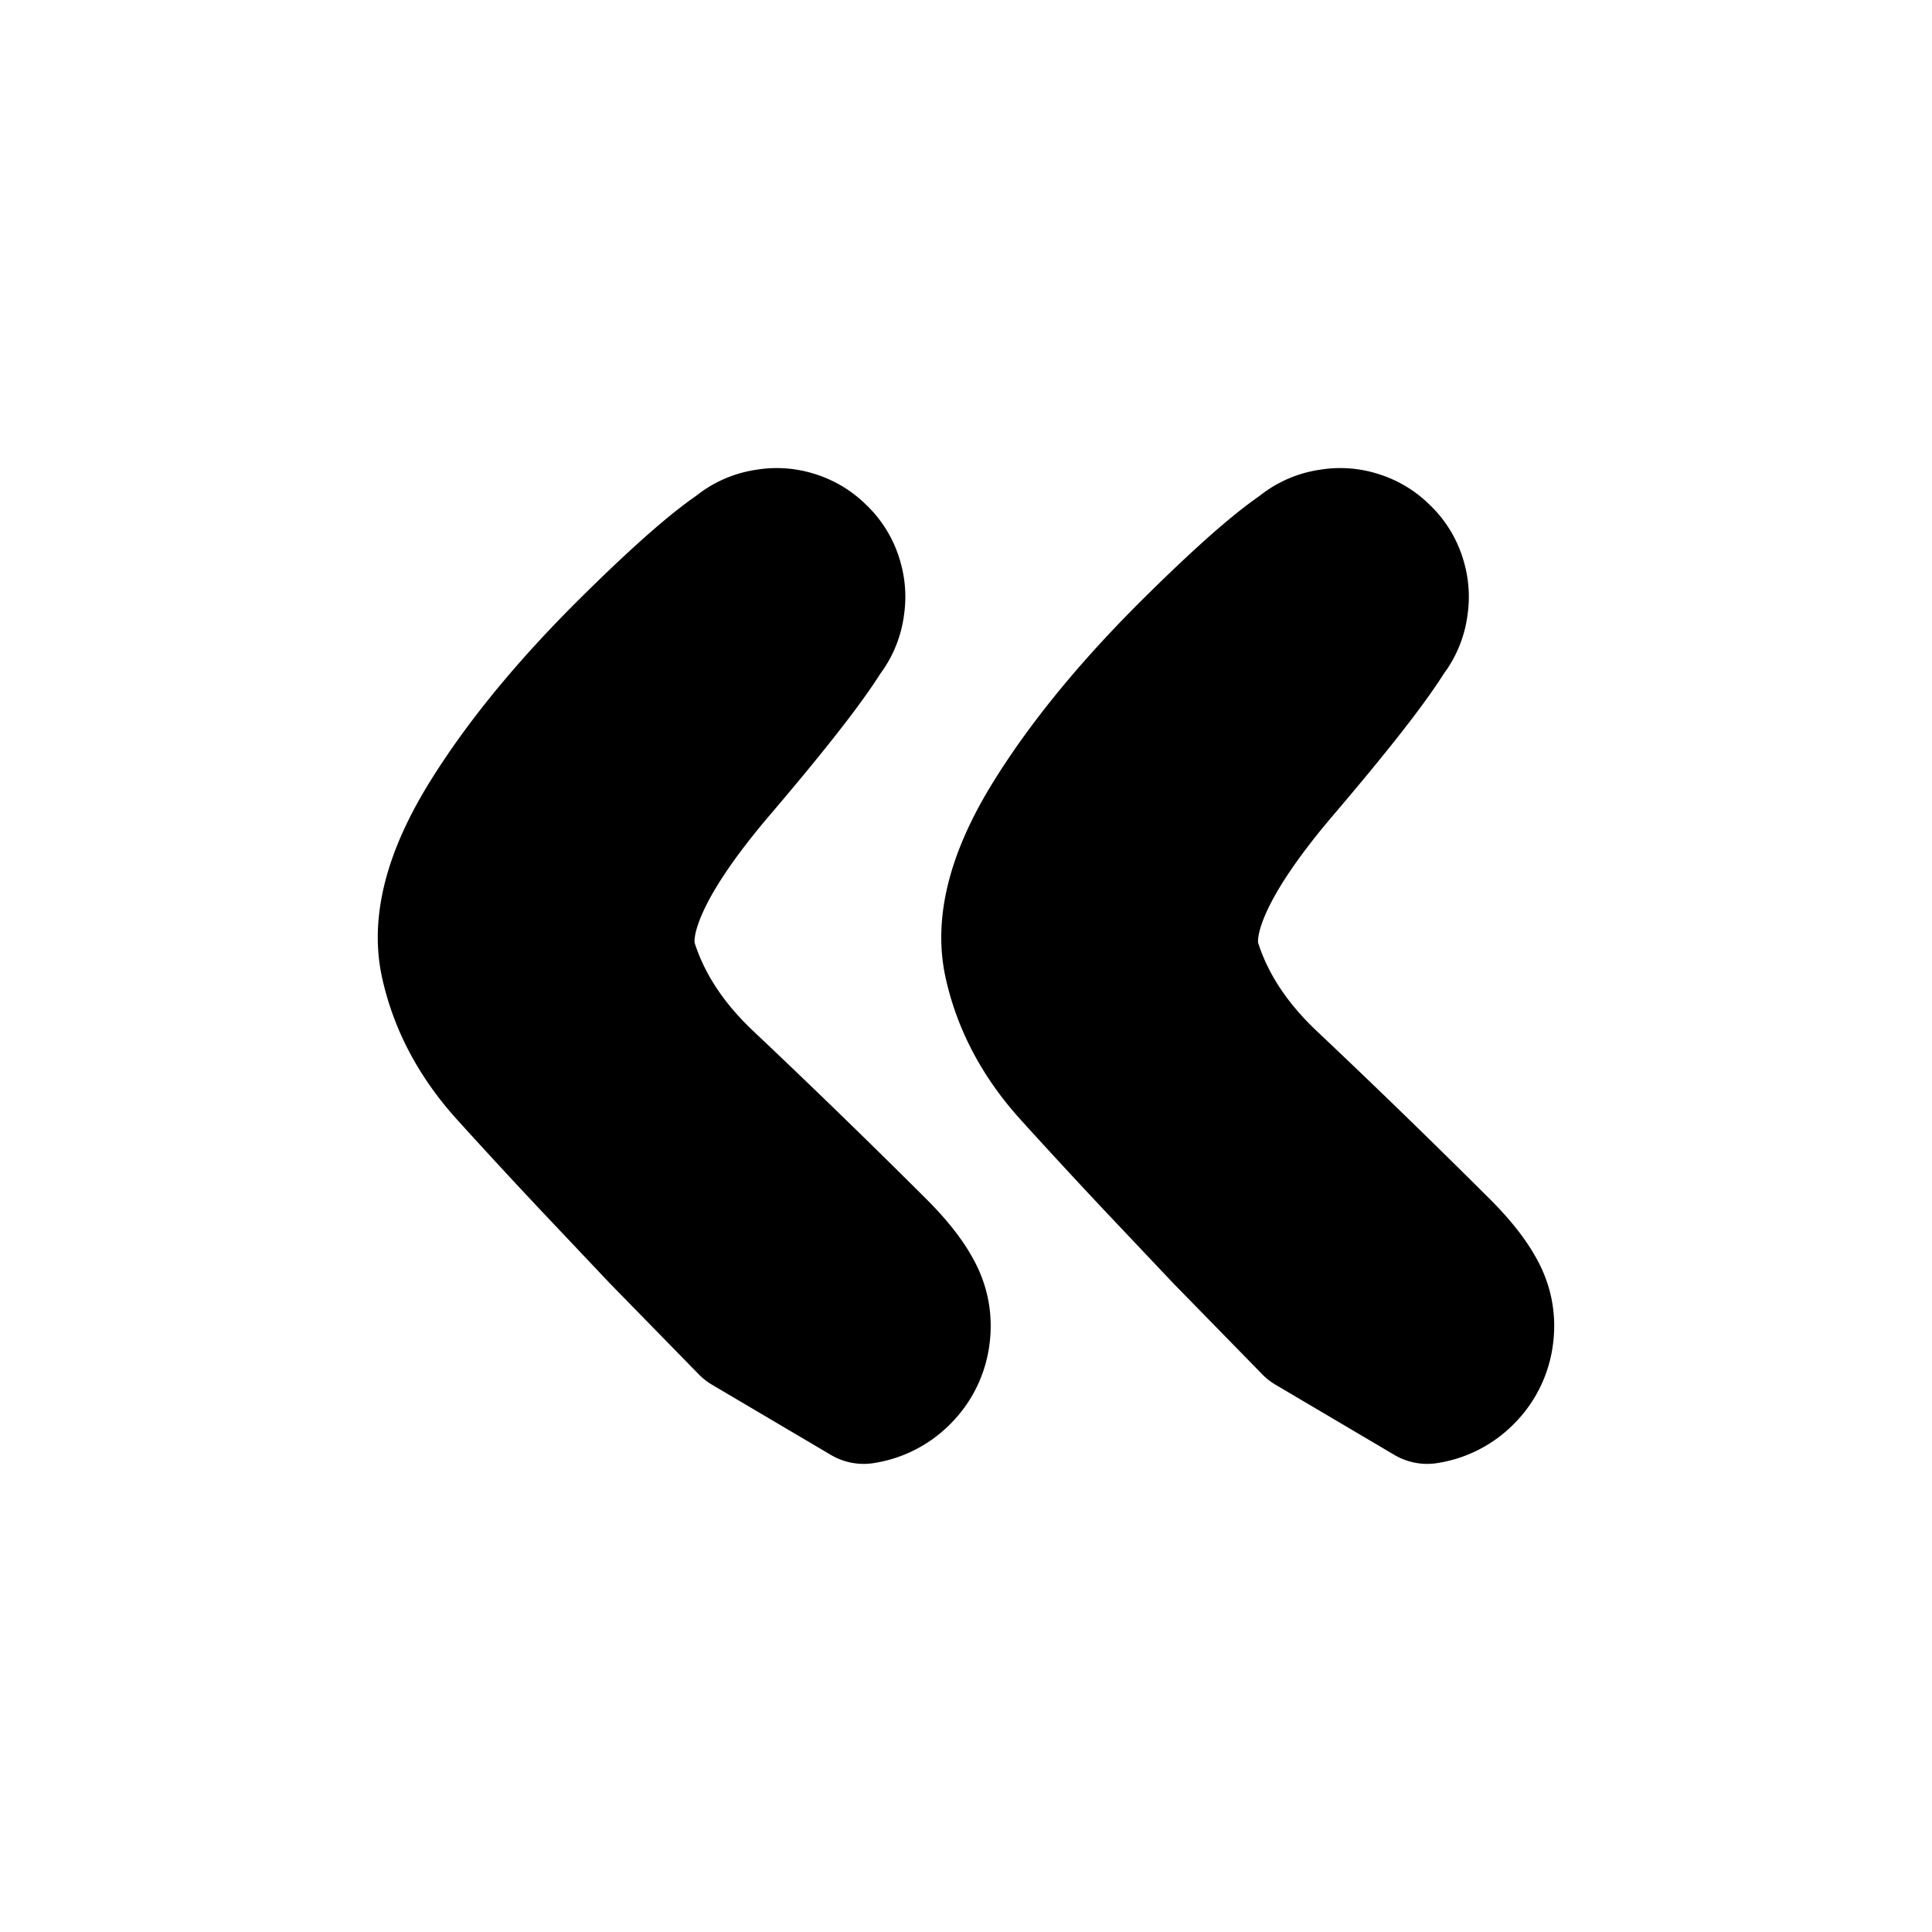 <svg width="30" height="30" fill="none" xmlns="http://www.w3.org/2000/svg"><path d="m11.565 20.641-.687-.703-.687-.703-.816-.863a98.544 98.544 0 0 1-1.54-1.662c-.481-.533-.79-1.118-.928-1.756-.136-.637.067-1.396.611-2.277.544-.88 1.302-1.8 2.275-2.755.972-.957 1.62-1.489 1.942-1.596a.949.949 0 0 1 .898.134.95.95 0 0 1 .42.806.949.949 0 0 1-.407.813.949.949 0 0 1-.895.15.95.95 0 0 1-.648-.638.949.949 0 0 1 .135-.898.95.95 0 0 1 .806-.419.95.95 0 0 1 .812.406.95.95 0 0 1 .15.896c-.103.324-.709 1.137-1.82 2.44-1.11 1.304-1.56 2.28-1.352 2.93.209.65.6 1.247 1.176 1.791a136.876 136.876 0 0 1 2.673 2.595c.27.27.461.516.574.738.114.223.15.457.112.703a1.124 1.124 0 0 1-.323.635 1.125 1.125 0 0 1-.635.323l-1.846-1.09Zm8.75 0-.687-.703-.687-.703-.816-.863a98.702 98.702 0 0 1-1.54-1.662c-.481-.533-.79-1.118-.928-1.756-.136-.637.067-1.396.611-2.277.544-.88 1.302-1.8 2.275-2.755.972-.957 1.62-1.489 1.942-1.596a.949.949 0 0 1 .898.134.95.95 0 0 1 .42.806.949.949 0 0 1-.407.813.949.949 0 0 1-.895.15.95.95 0 0 1-.648-.638.949.949 0 0 1 .135-.898.95.95 0 0 1 .806-.419.95.95 0 0 1 .812.406.95.95 0 0 1 .15.896c-.103.324-.709 1.137-1.82 2.44-1.11 1.304-1.56 2.28-1.352 2.93.209.65.6 1.247 1.176 1.791a136.876 136.876 0 0 1 2.673 2.595c.27.27.461.516.574.738.114.223.15.457.112.703a1.124 1.124 0 0 1-.323.635 1.125 1.125 0 0 1-.635.323l-1.846-1.09Z" fill="currentColor" stroke="currentColor" stroke-width="2" stroke-linecap="round" stroke-linejoin="round"/></svg>